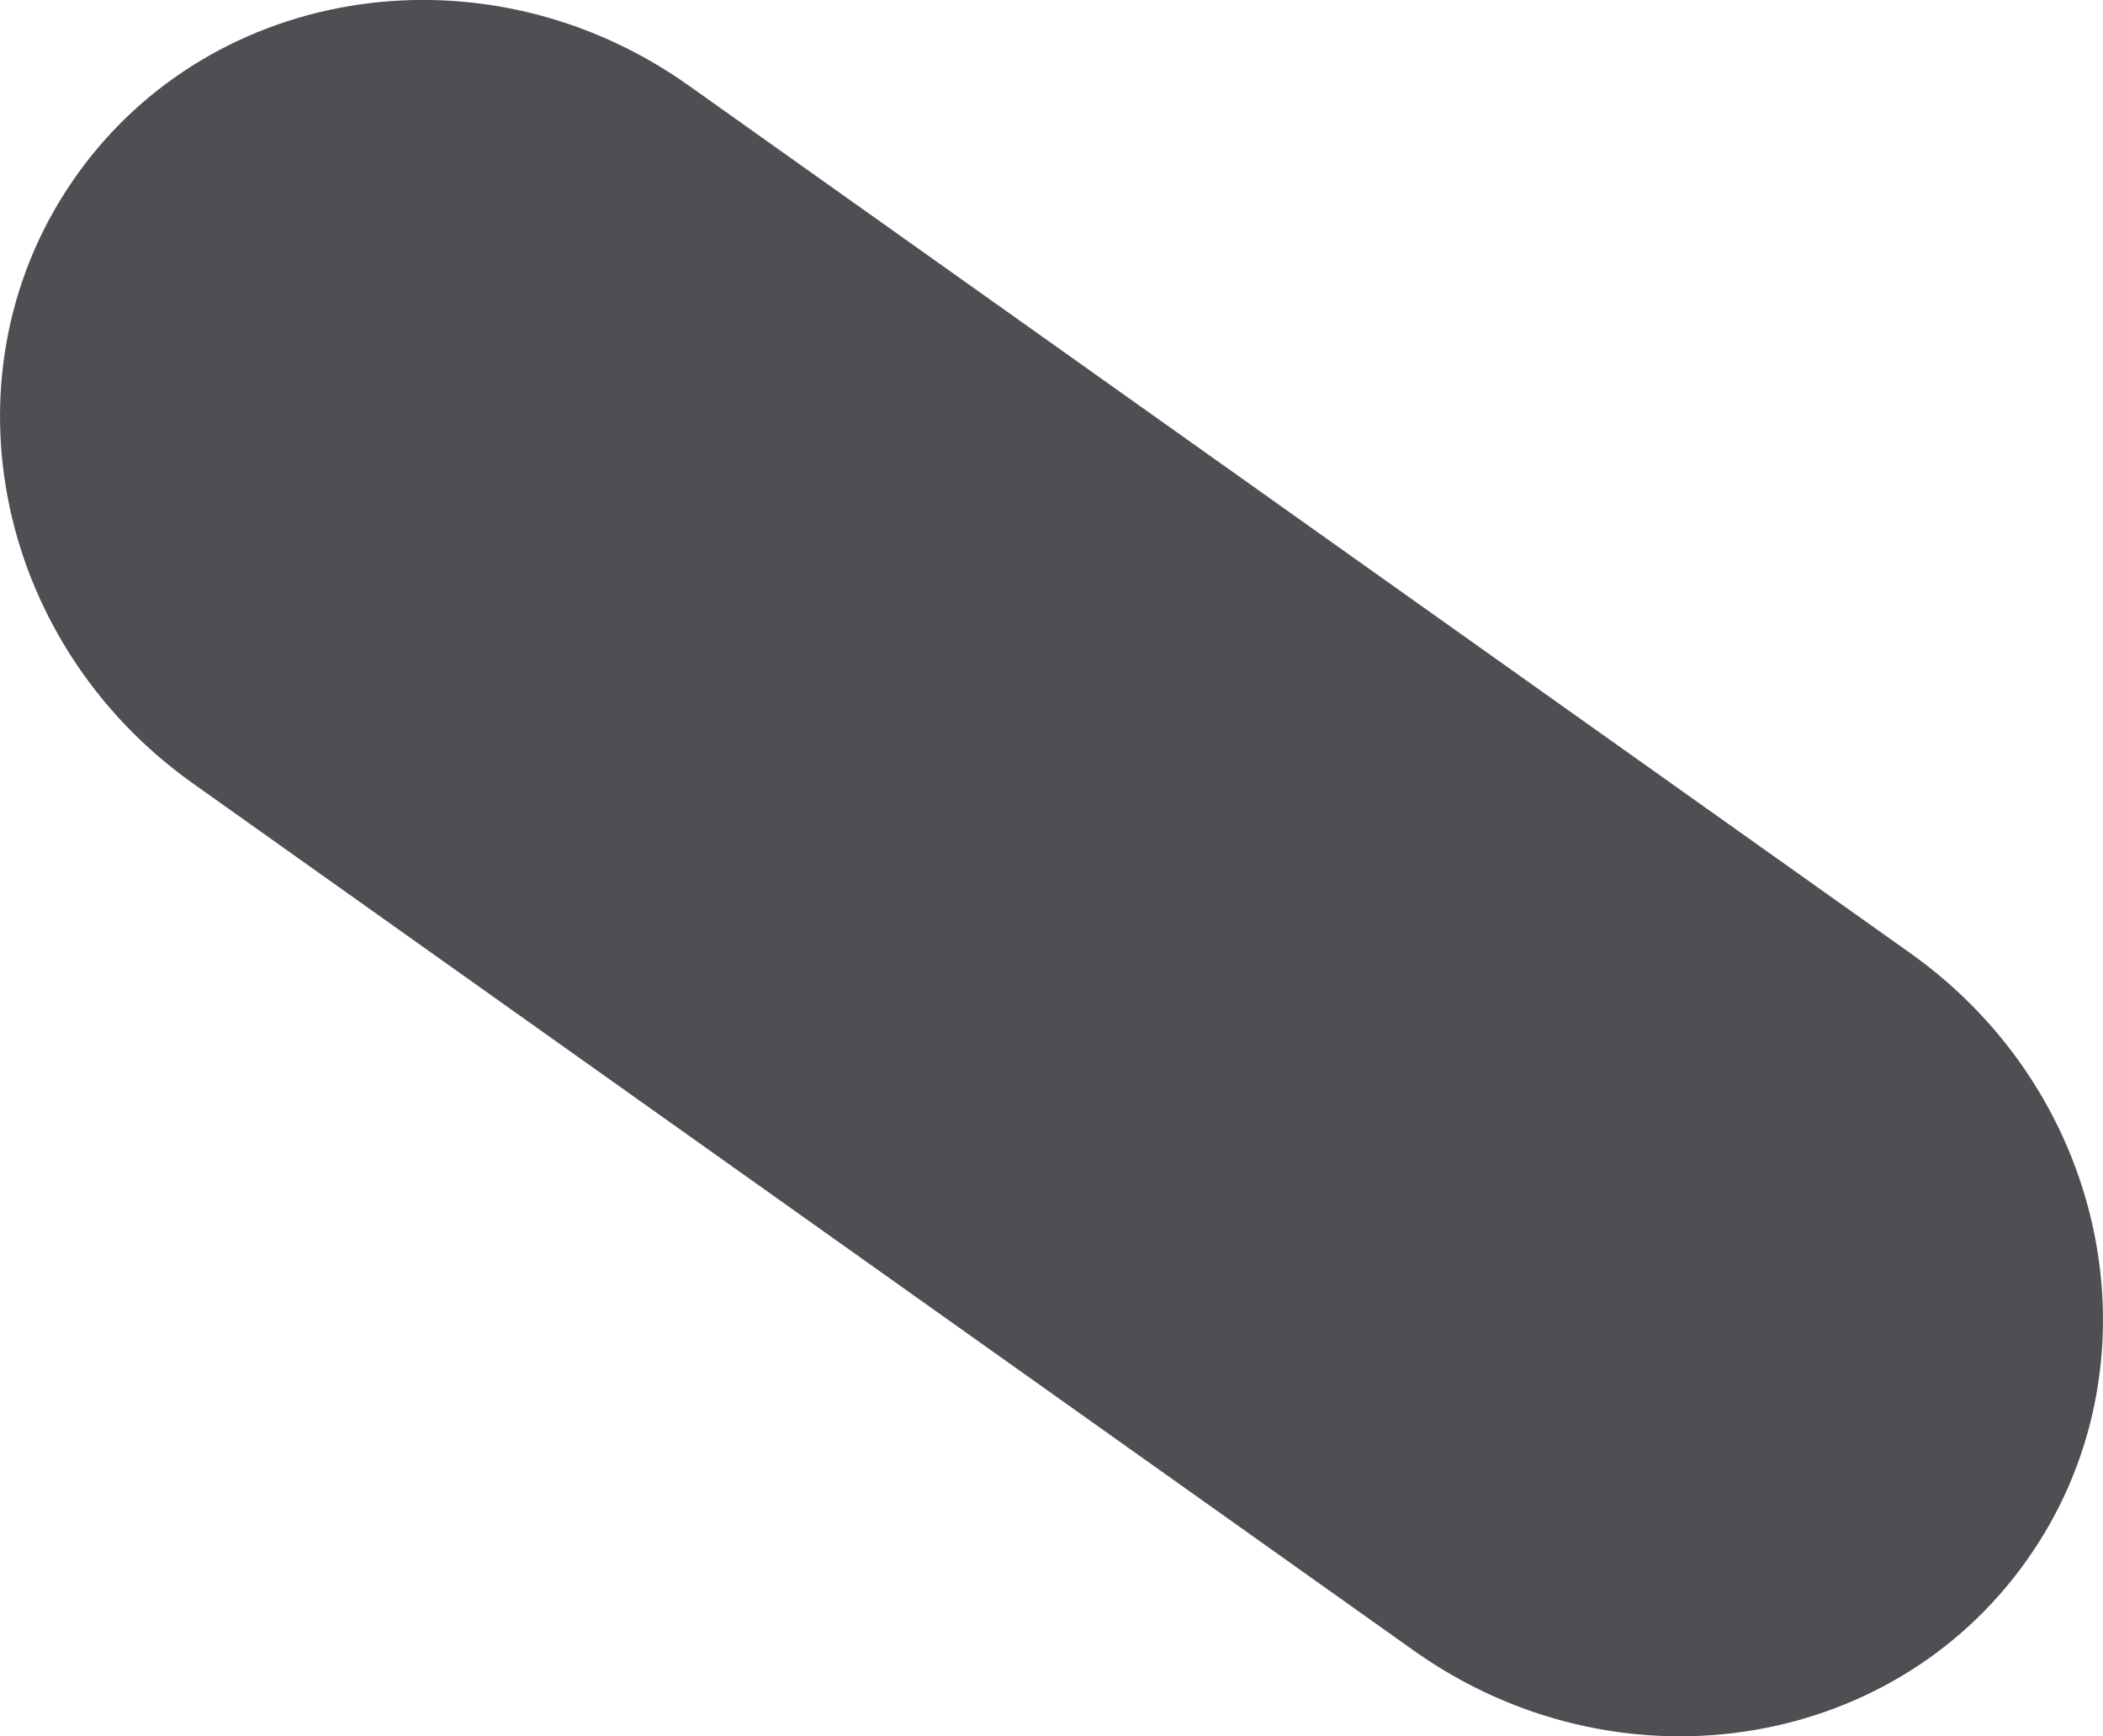 <?xml version="1.0" encoding="utf-8"?>
<!-- Generator: Adobe Illustrator 16.0.0, SVG Export Plug-In . SVG Version: 6.00 Build 0)  -->
<!DOCTYPE svg PUBLIC "-//W3C//DTD SVG 1.1//EN" "http://www.w3.org/Graphics/SVG/1.1/DTD/svg11.dtd">
<svg version="1.1" id="Layer_1" xmlns="http://www.w3.org/2000/svg" xmlns:xlink="http://www.w3.org/1999/xlink" x="0px" y="0px"
	 width="20.229px" height="16.704px" viewBox="0 0 20.229 16.704" enable-background="new 0 0 20.229 16.704" xml:space="preserve">
<path id="thigh" fill="#504E53" d="M18.373,9.168c1.938,1.375,2.438,3.994,1.12,5.846l0,0c-1.315,1.855-3.954,2.242-5.891,0.867
	L1.856,7.537c-1.937-1.376-2.438-3.994-1.121-5.848l0,0c1.315-1.854,3.954-2.242,5.89-0.866L18.373,9.168z"/>
</svg>
